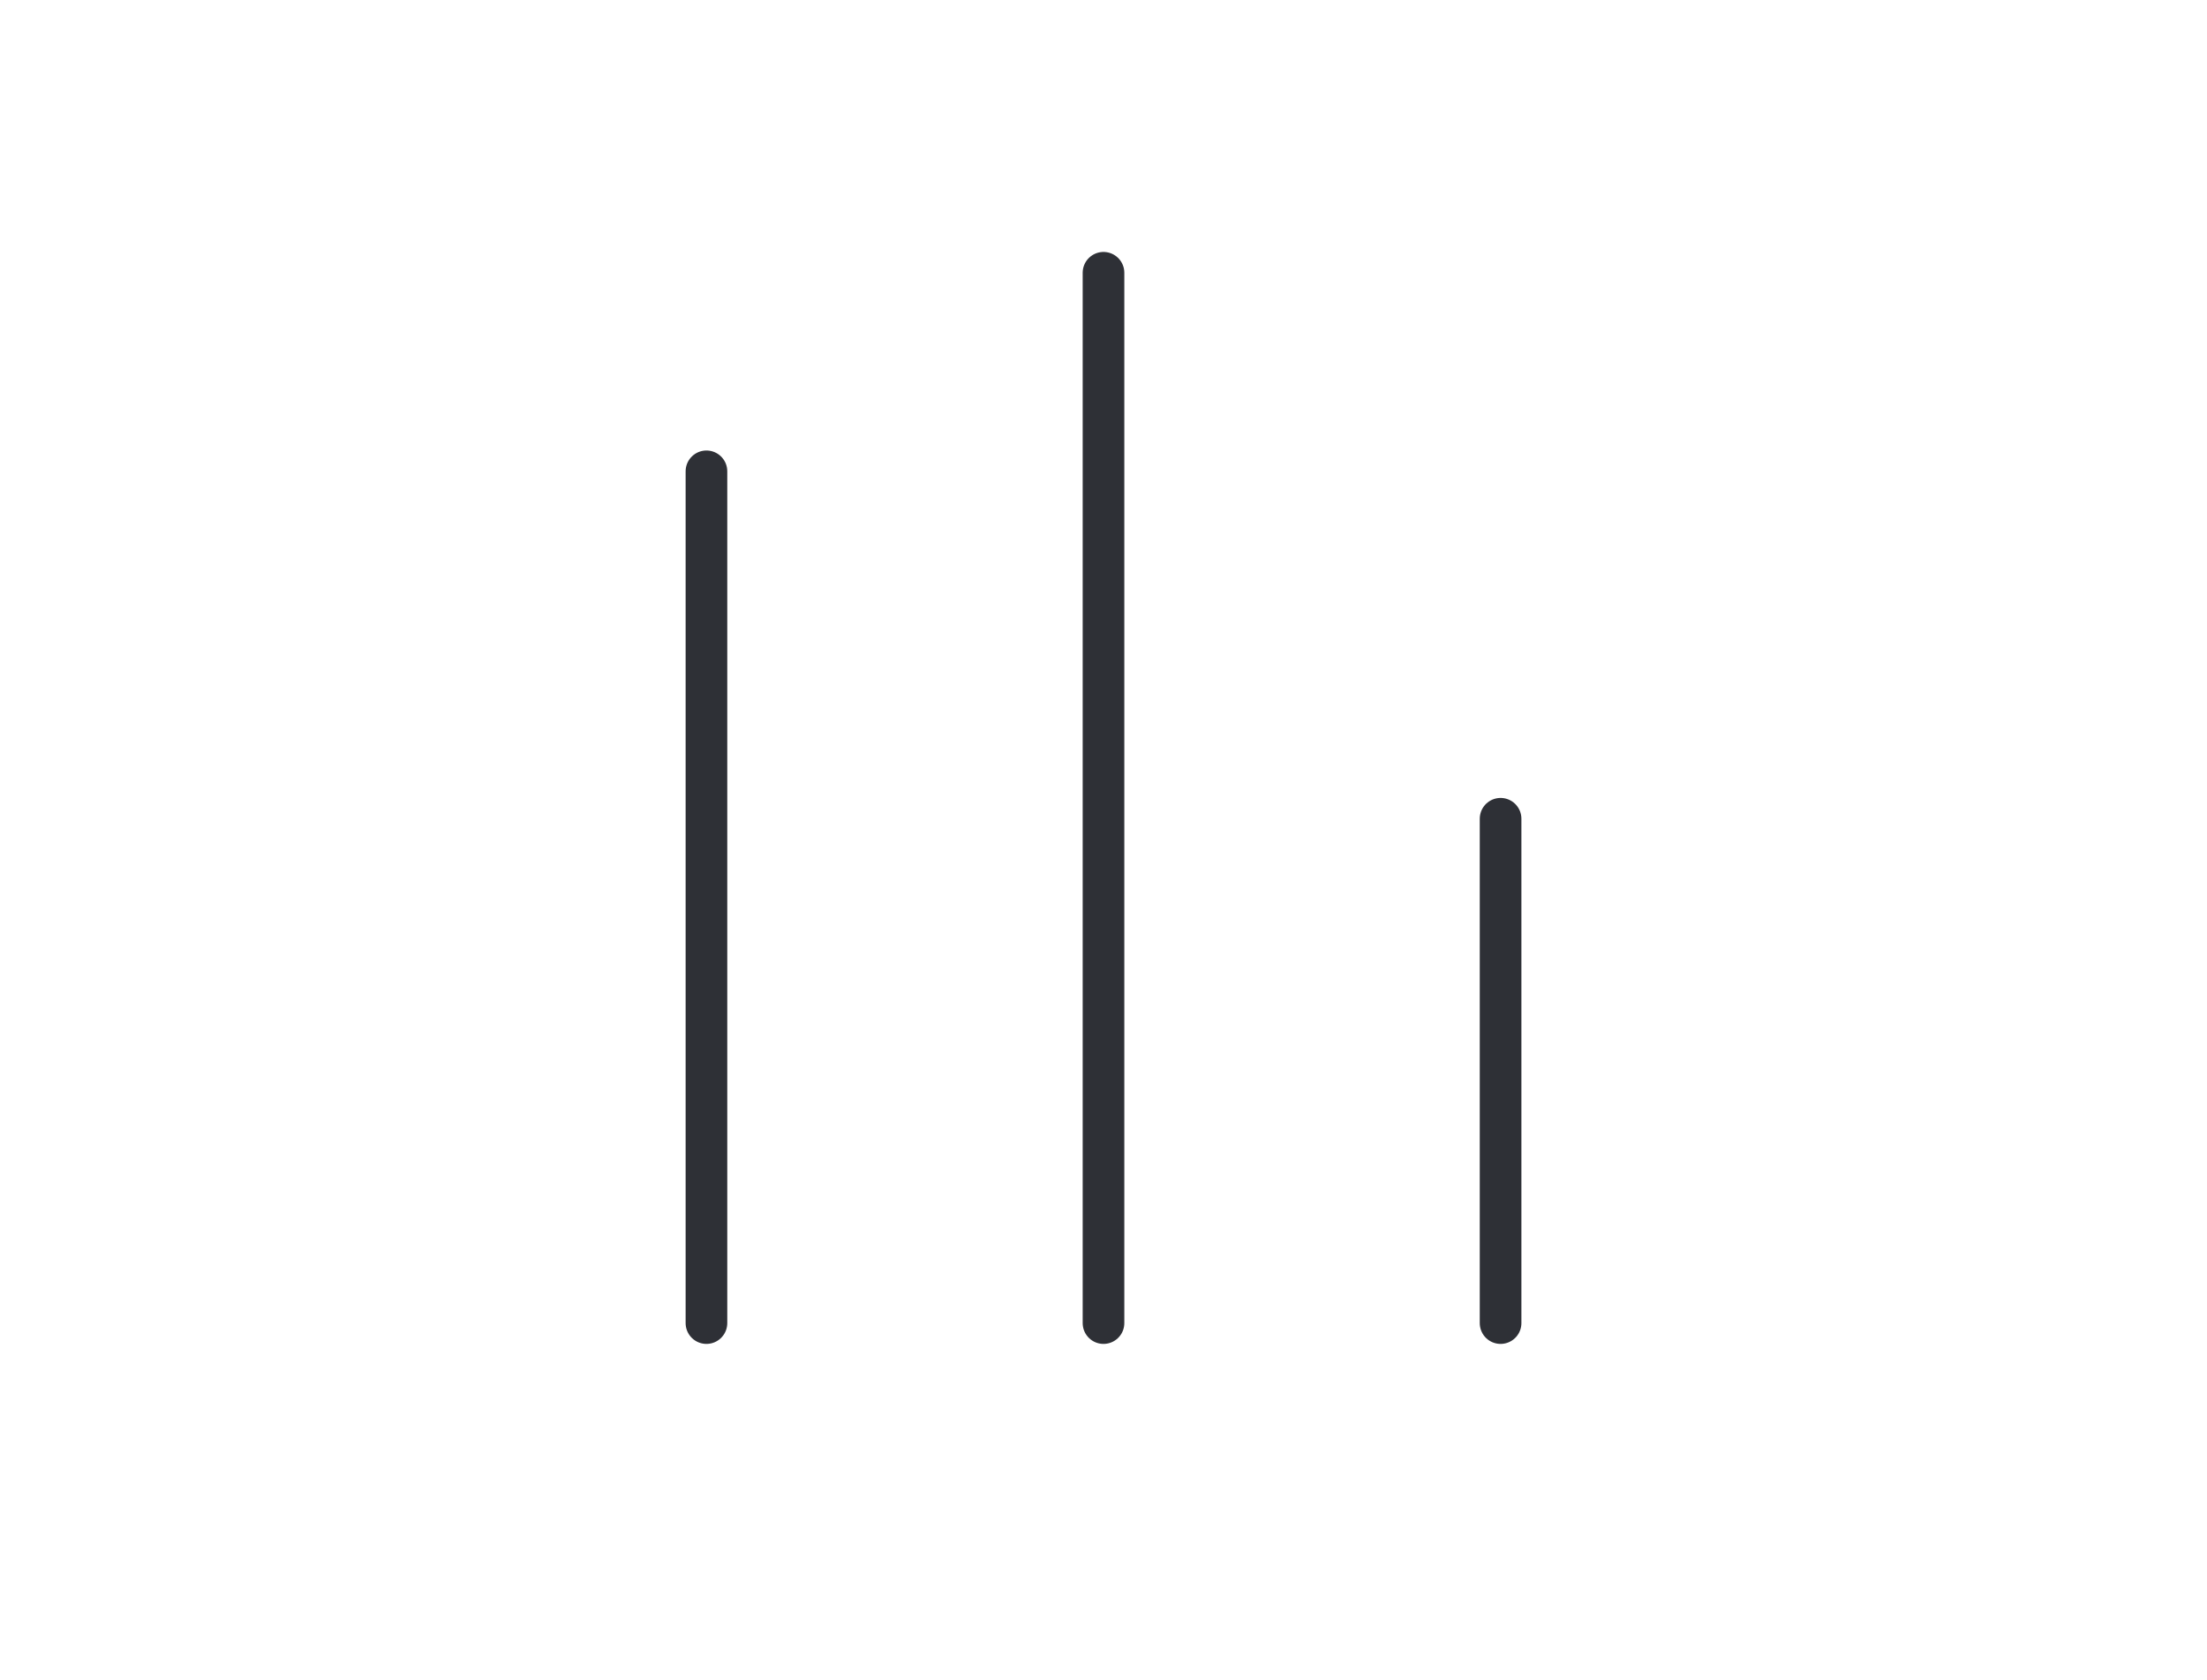 <svg width="159" height="121" viewBox="0 0 159 121" fill="none" xmlns="http://www.w3.org/2000/svg">
<line x1="50.895" y1="33.955" x2="50.895" y2="95.318" stroke="#2E3036" stroke-width="3" stroke-miterlimit="10" stroke-linecap="round" stroke-linejoin="round"/>
<line x1="79.5" y1="19.651" x2="79.5" y2="95.318" stroke="#2E3036" stroke-width="3" stroke-miterlimit="10" stroke-linecap="round" stroke-linejoin="round"/>
<line x1="108.107" y1="58.985" x2="108.107" y2="95.318" stroke="#2E3036" stroke-width="3" stroke-miterlimit="10" stroke-linecap="round" stroke-linejoin="round"/>
</svg>
